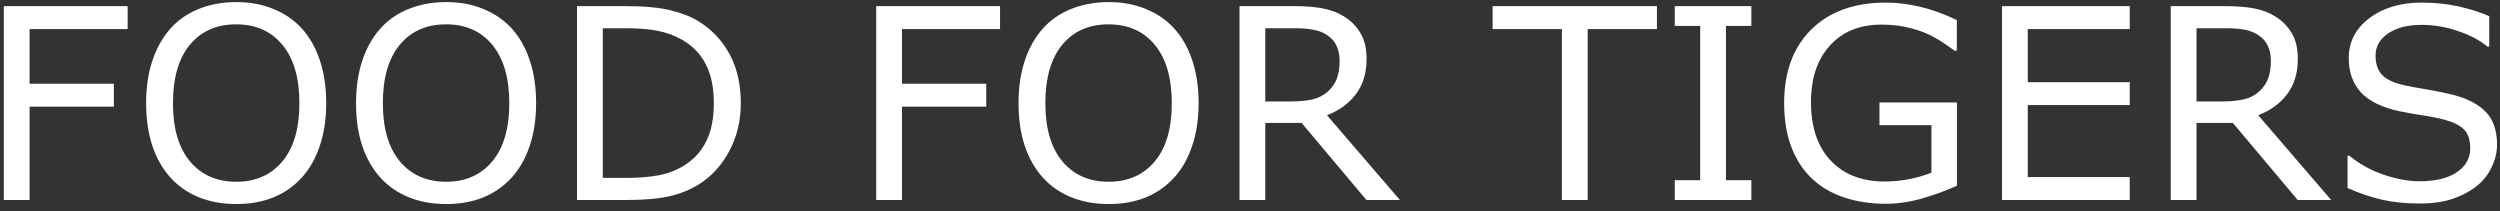 <svg width="225" height="19" viewBox="0 0 225 19" fill="none" xmlns="http://www.w3.org/2000/svg">
<rect x="0" y="0" width="225" height="19" fill="#333333" stroke="none"/>
<path d="M11.488 2.613H2.664V7.535H10.246V9.598H2.664V18H0.344V0.551H11.488V2.613ZM27.156 2.555C27.867 3.336 28.41 4.293 28.785 5.426C29.168 6.559 29.359 7.844 29.359 9.281C29.359 10.719 29.164 12.008 28.773 13.148C28.391 14.281 27.852 15.227 27.156 15.984C26.438 16.773 25.586 17.367 24.602 17.766C23.625 18.164 22.508 18.363 21.25 18.363C20.023 18.363 18.906 18.16 17.898 17.754C16.898 17.348 16.047 16.758 15.344 15.984C14.641 15.211 14.098 14.262 13.715 13.137C13.34 12.012 13.152 10.727 13.152 9.281C13.152 7.859 13.34 6.586 13.715 5.461C14.09 4.328 14.637 3.359 15.355 2.555C16.043 1.789 16.895 1.203 17.91 0.797C18.934 0.391 20.047 0.188 21.25 0.188C22.5 0.188 23.621 0.395 24.613 0.809C25.613 1.215 26.461 1.797 27.156 2.555ZM26.945 9.281C26.945 7.016 26.438 5.27 25.422 4.043C24.406 2.809 23.02 2.191 21.262 2.191C19.488 2.191 18.094 2.809 17.078 4.043C16.07 5.27 15.566 7.016 15.566 9.281C15.566 11.57 16.082 13.324 17.113 14.543C18.145 15.754 19.527 16.359 21.262 16.359C22.996 16.359 24.375 15.754 25.398 14.543C26.43 13.324 26.945 11.57 26.945 9.281ZM46.047 2.555C46.758 3.336 47.301 4.293 47.676 5.426C48.059 6.559 48.25 7.844 48.25 9.281C48.25 10.719 48.055 12.008 47.664 13.148C47.281 14.281 46.742 15.227 46.047 15.984C45.328 16.773 44.477 17.367 43.492 17.766C42.516 18.164 41.398 18.363 40.141 18.363C38.914 18.363 37.797 18.16 36.789 17.754C35.789 17.348 34.938 16.758 34.234 15.984C33.531 15.211 32.988 14.262 32.605 13.137C32.23 12.012 32.043 10.727 32.043 9.281C32.043 7.859 32.23 6.586 32.605 5.461C32.98 4.328 33.527 3.359 34.246 2.555C34.934 1.789 35.785 1.203 36.801 0.797C37.824 0.391 38.938 0.188 40.141 0.188C41.391 0.188 42.512 0.395 43.504 0.809C44.504 1.215 45.352 1.797 46.047 2.555ZM45.836 9.281C45.836 7.016 45.328 5.27 44.312 4.043C43.297 2.809 41.91 2.191 40.152 2.191C38.379 2.191 36.984 2.809 35.969 4.043C34.961 5.27 34.457 7.016 34.457 9.281C34.457 11.57 34.973 13.324 36.004 14.543C37.035 15.754 38.418 16.359 40.152 16.359C41.887 16.359 43.266 15.754 44.289 14.543C45.32 13.324 45.836 11.57 45.836 9.281ZM66.672 9.293C66.672 10.879 66.324 12.316 65.629 13.605C64.941 14.895 64.023 15.895 62.875 16.605C62.078 17.098 61.188 17.453 60.203 17.672C59.227 17.891 57.938 18 56.336 18H51.93V0.551H56.289C57.992 0.551 59.344 0.676 60.344 0.926C61.352 1.168 62.203 1.504 62.898 1.934C64.086 2.676 65.012 3.664 65.676 4.898C66.34 6.133 66.672 7.598 66.672 9.293ZM64.246 9.258C64.246 7.891 64.008 6.738 63.531 5.801C63.055 4.863 62.344 4.125 61.398 3.586C60.711 3.195 59.98 2.926 59.207 2.777C58.434 2.621 57.508 2.543 56.43 2.543H54.25V16.008H56.43C57.547 16.008 58.52 15.926 59.348 15.762C60.184 15.598 60.949 15.293 61.645 14.848C62.512 14.293 63.16 13.562 63.59 12.656C64.027 11.75 64.246 10.617 64.246 9.258ZM90.004 2.613H81.18V7.535H88.762V9.598H81.18V18H78.859V0.551H90.004V2.613ZM105.672 2.555C106.383 3.336 106.926 4.293 107.301 5.426C107.684 6.559 107.875 7.844 107.875 9.281C107.875 10.719 107.68 12.008 107.289 13.148C106.906 14.281 106.367 15.227 105.672 15.984C104.953 16.773 104.102 17.367 103.117 17.766C102.141 18.164 101.023 18.363 99.766 18.363C98.539 18.363 97.422 18.16 96.414 17.754C95.414 17.348 94.562 16.758 93.859 15.984C93.156 15.211 92.613 14.262 92.231 13.137C91.856 12.012 91.668 10.727 91.668 9.281C91.668 7.859 91.856 6.586 92.231 5.461C92.606 4.328 93.152 3.359 93.871 2.555C94.559 1.789 95.41 1.203 96.426 0.797C97.449 0.391 98.562 0.188 99.766 0.188C101.016 0.188 102.137 0.395 103.129 0.809C104.129 1.215 104.977 1.797 105.672 2.555ZM105.461 9.281C105.461 7.016 104.953 5.27 103.938 4.043C102.922 2.809 101.535 2.191 99.777 2.191C98.004 2.191 96.609 2.809 95.594 4.043C94.586 5.27 94.082 7.016 94.082 9.281C94.082 11.57 94.598 13.324 95.629 14.543C96.66 15.754 98.043 16.359 99.777 16.359C101.512 16.359 102.891 15.754 103.914 14.543C104.945 13.324 105.461 11.57 105.461 9.281ZM125.992 18H122.98L117.145 11.062H113.875V18H111.555V0.551H116.441C117.496 0.551 118.375 0.621 119.078 0.762C119.781 0.895 120.414 1.137 120.977 1.488C121.609 1.887 122.102 2.391 122.453 3C122.812 3.602 122.992 4.367 122.992 5.297C122.992 6.555 122.676 7.609 122.043 8.461C121.41 9.305 120.539 9.941 119.43 10.371L125.992 18ZM120.566 5.461C120.566 4.961 120.477 4.52 120.297 4.137C120.125 3.746 119.836 3.418 119.43 3.152C119.094 2.926 118.695 2.77 118.234 2.684C117.773 2.59 117.23 2.543 116.605 2.543H113.875V9.129H116.219C116.953 9.129 117.594 9.066 118.141 8.941C118.688 8.809 119.152 8.566 119.535 8.215C119.887 7.887 120.145 7.512 120.309 7.09C120.48 6.66 120.566 6.117 120.566 5.461ZM149.125 2.613H142.891V18H140.57V2.613H134.336V0.551H149.125V2.613ZM157.621 18H150.73V16.219H153.016V2.332H150.73V0.551H157.621V2.332H155.336V16.219H157.621V18ZM176.125 16.711C175.172 17.148 174.129 17.531 172.996 17.859C171.871 18.18 170.781 18.34 169.727 18.34C168.367 18.34 167.121 18.152 165.988 17.777C164.855 17.402 163.891 16.84 163.094 16.09C162.289 15.332 161.668 14.387 161.23 13.254C160.793 12.113 160.574 10.781 160.574 9.258C160.574 6.469 161.387 4.27 163.012 2.66C164.645 1.043 166.883 0.234 169.727 0.234C170.719 0.234 171.73 0.355 172.762 0.598C173.801 0.832 174.918 1.234 176.113 1.805V4.559H175.902C175.66 4.371 175.309 4.125 174.848 3.82C174.387 3.516 173.934 3.262 173.488 3.059C172.949 2.816 172.336 2.617 171.648 2.461C170.969 2.297 170.195 2.215 169.328 2.215C167.375 2.215 165.828 2.844 164.688 4.102C163.555 5.352 162.988 7.047 162.988 9.188C162.988 11.445 163.582 13.203 164.77 14.461C165.957 15.711 167.574 16.336 169.621 16.336C170.371 16.336 171.117 16.262 171.859 16.113C172.609 15.965 173.266 15.773 173.828 15.539V11.262H169.152V9.223H176.125V16.711ZM191.676 18H180.18V0.551H191.676V2.613H182.5V7.395H191.676V9.457H182.5V15.938H191.676V18ZM209.805 18H206.793L200.957 11.062H197.688V18H195.367V0.551H200.254C201.309 0.551 202.188 0.621 202.891 0.762C203.594 0.895 204.227 1.137 204.789 1.488C205.422 1.887 205.914 2.391 206.266 3C206.625 3.602 206.805 4.367 206.805 5.297C206.805 6.555 206.488 7.609 205.855 8.461C205.223 9.305 204.352 9.941 203.242 10.371L209.805 18ZM204.379 5.461C204.379 4.961 204.289 4.52 204.109 4.137C203.938 3.746 203.648 3.418 203.242 3.152C202.906 2.926 202.508 2.77 202.047 2.684C201.586 2.59 201.043 2.543 200.418 2.543H197.688V9.129H200.031C200.766 9.129 201.406 9.066 201.953 8.941C202.5 8.809 202.965 8.566 203.348 8.215C203.699 7.887 203.957 7.512 204.121 7.09C204.293 6.66 204.379 6.117 204.379 5.461ZM224.734 13.02C224.734 13.699 224.574 14.371 224.254 15.035C223.941 15.699 223.5 16.262 222.93 16.723C222.305 17.223 221.574 17.613 220.738 17.895C219.91 18.176 218.91 18.316 217.738 18.316C216.48 18.316 215.348 18.199 214.34 17.965C213.34 17.73 212.32 17.383 211.281 16.922V14.016H211.445C212.328 14.75 213.348 15.316 214.504 15.715C215.66 16.113 216.746 16.312 217.762 16.312C219.199 16.312 220.316 16.043 221.113 15.504C221.918 14.965 222.32 14.246 222.32 13.348C222.32 12.574 222.129 12.004 221.746 11.637C221.371 11.27 220.797 10.984 220.023 10.781C219.438 10.625 218.801 10.496 218.113 10.395C217.434 10.293 216.711 10.164 215.945 10.008C214.398 9.68 213.25 9.121 212.5 8.332C211.758 7.535 211.387 6.5 211.387 5.227C211.387 3.766 212.004 2.57 213.238 1.641C214.473 0.703 216.039 0.234 217.938 0.234C219.164 0.234 220.289 0.352 221.312 0.586C222.336 0.82 223.242 1.109 224.031 1.453V4.195H223.867C223.203 3.633 222.328 3.168 221.242 2.801C220.164 2.426 219.059 2.238 217.926 2.238C216.684 2.238 215.684 2.496 214.926 3.012C214.176 3.527 213.801 4.191 213.801 5.004C213.801 5.73 213.988 6.301 214.363 6.715C214.738 7.129 215.398 7.445 216.344 7.664C216.844 7.773 217.555 7.906 218.477 8.062C219.398 8.219 220.18 8.379 220.82 8.543C222.117 8.887 223.094 9.406 223.75 10.102C224.406 10.797 224.734 11.77 224.734 13.02Z" fill="white"/>
</svg>
